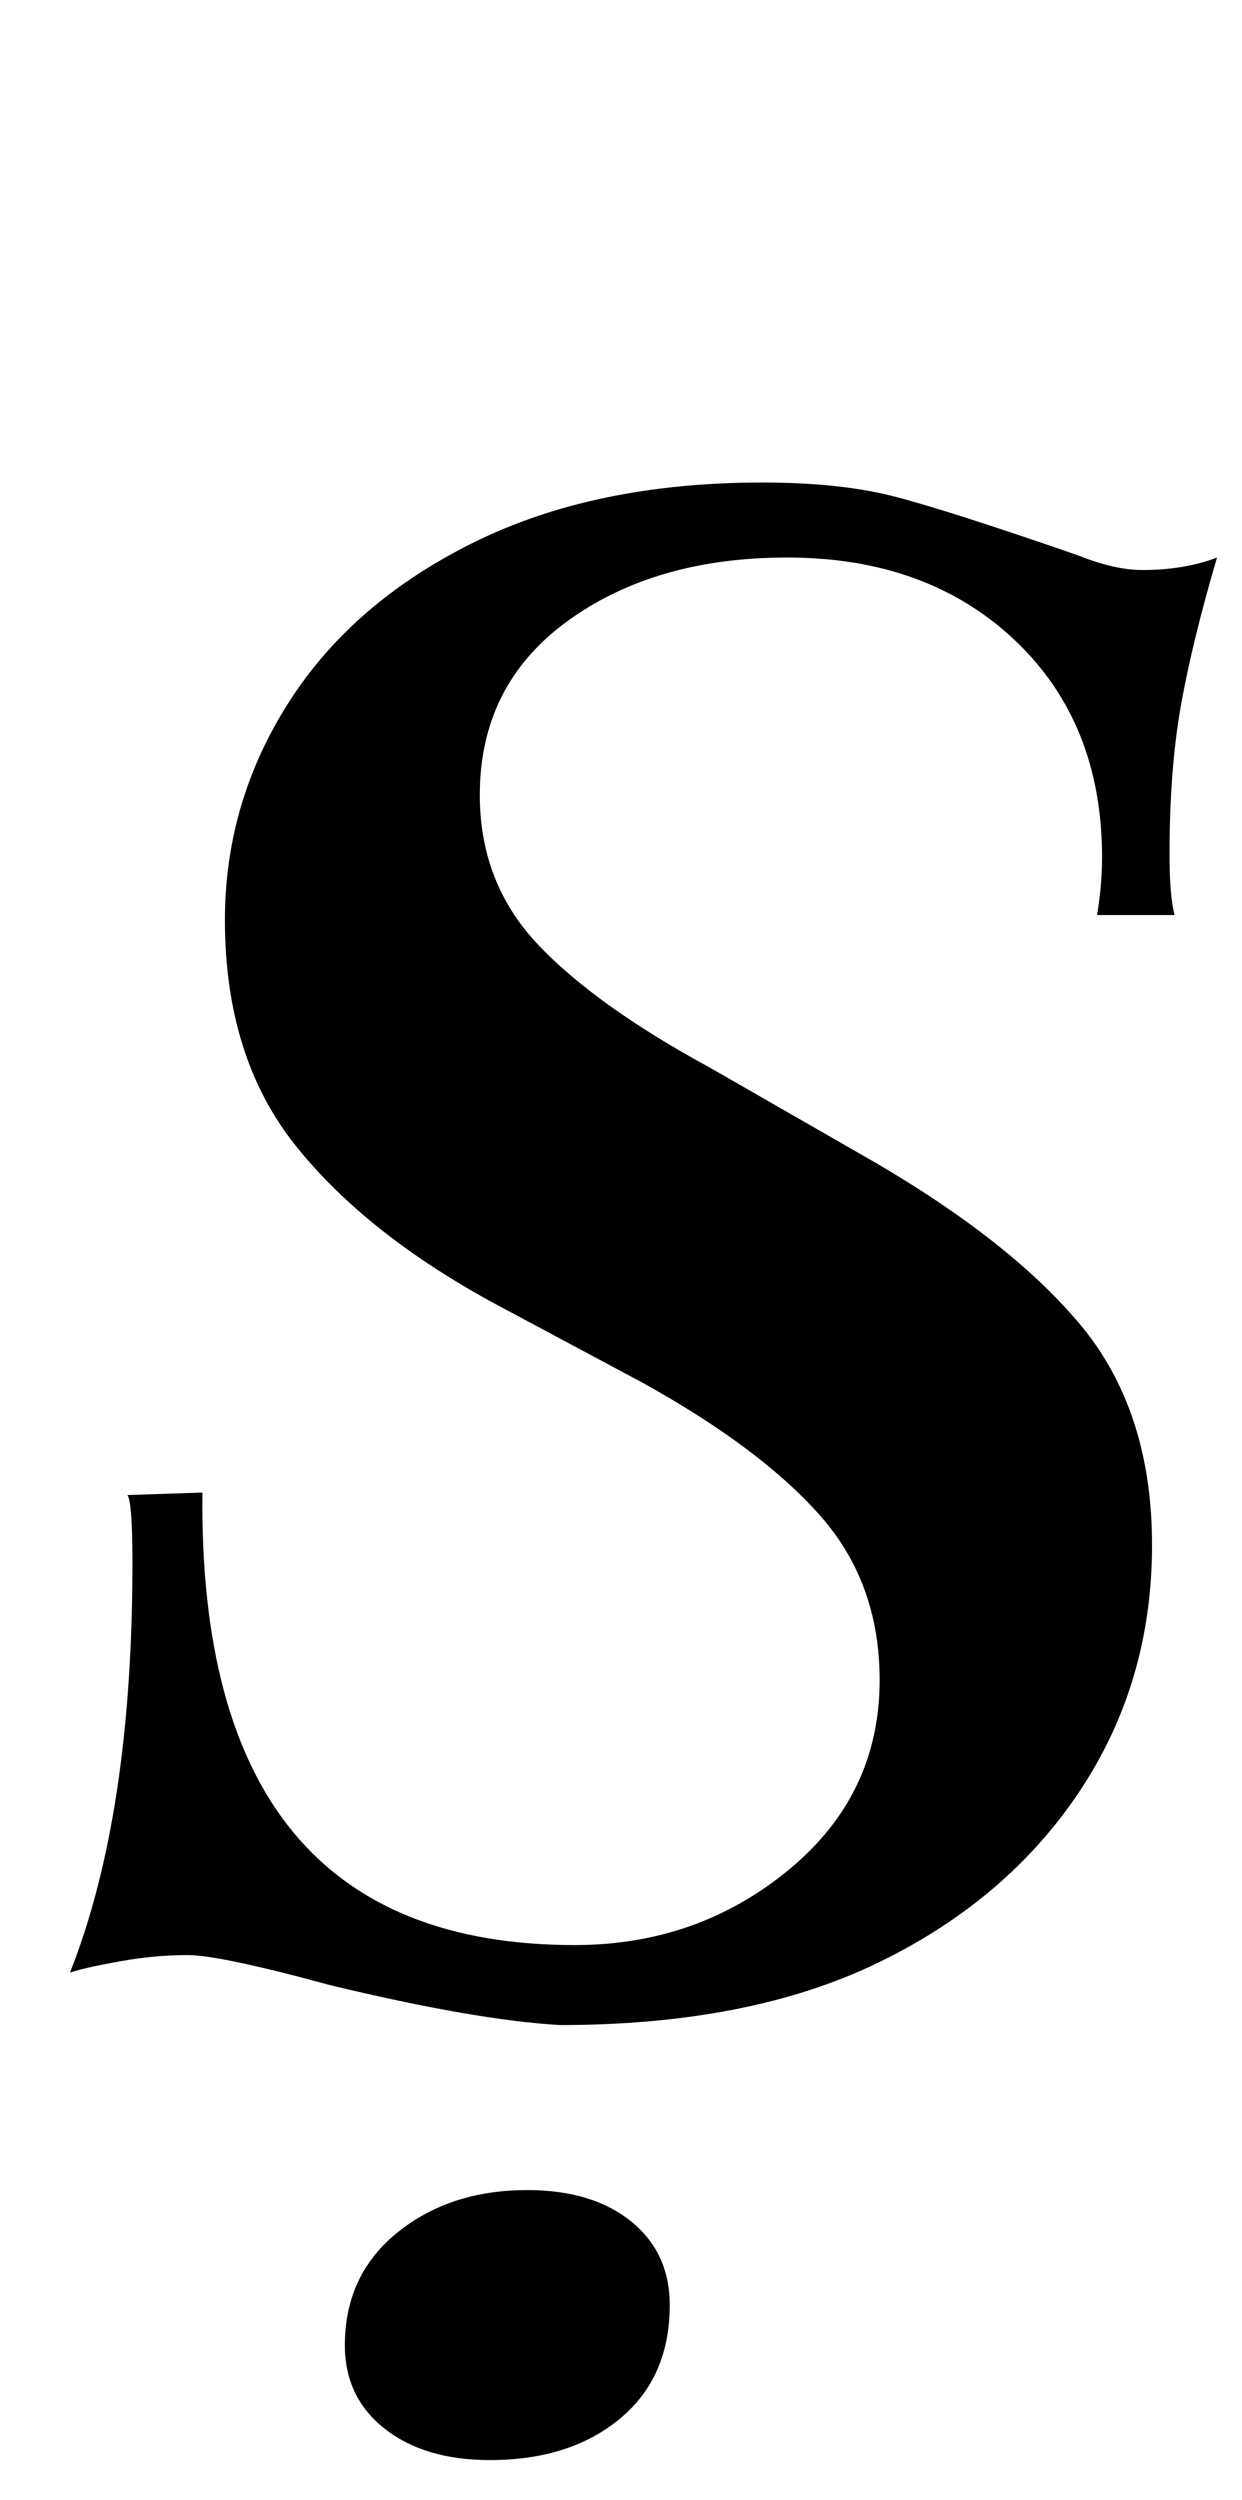 <?xml version="1.0" standalone="no"?>
<!DOCTYPE svg PUBLIC "-//W3C//DTD SVG 1.1//EN" "http://www.w3.org/Graphics/SVG/1.1/DTD/svg11.dtd" >
<svg xmlns="http://www.w3.org/2000/svg" xmlns:xlink="http://www.w3.org/1999/xlink" version="1.1" viewBox="-10 0 497 1000">
  <g transform="matrix(1 0 0 -1 0 800)">
   <path fill="currentColor"
d="M122 6q-44 12 -57 12t-27 -2.5t-20 -4.5q25 63 25 164q0 24 -2 27l30 1q-2 -181 149 -181q49 0 85.5 30t36.5 76q0 39 -24 66t-71 53l-58 31q-52 28 -80.5 63.5t-28.5 90.5q0 47 25.5 87t74 64t115.5 24q31 0 52.5 -5.5t73.5 -23.5q15 -6 26 -6q17 0 30 5
q-10 -34 -14.5 -59.5t-4.5 -59.5q0 -16 2 -24h-31q2 12 2 23q0 54 -35 87t-91 33q-53 0 -88 -25.5t-35 -69.5q0 -35 23 -59.5t69 -49.5l61 -35q58 -33 87 -67.5t29 -88.5q0 -55 -29 -98.5t-80.5 -68.5t-127.5 -25q-34 2 -92 16zM144 -171.5q-16 12.5 -16 33.5q0 28 21 45
t52 17q26 0 41.5 -12.5t15.5 -33.5q0 -29 -20 -45.5t-52 -16.5q-26 0 -42 12.5z" />
  </g>

</svg>
